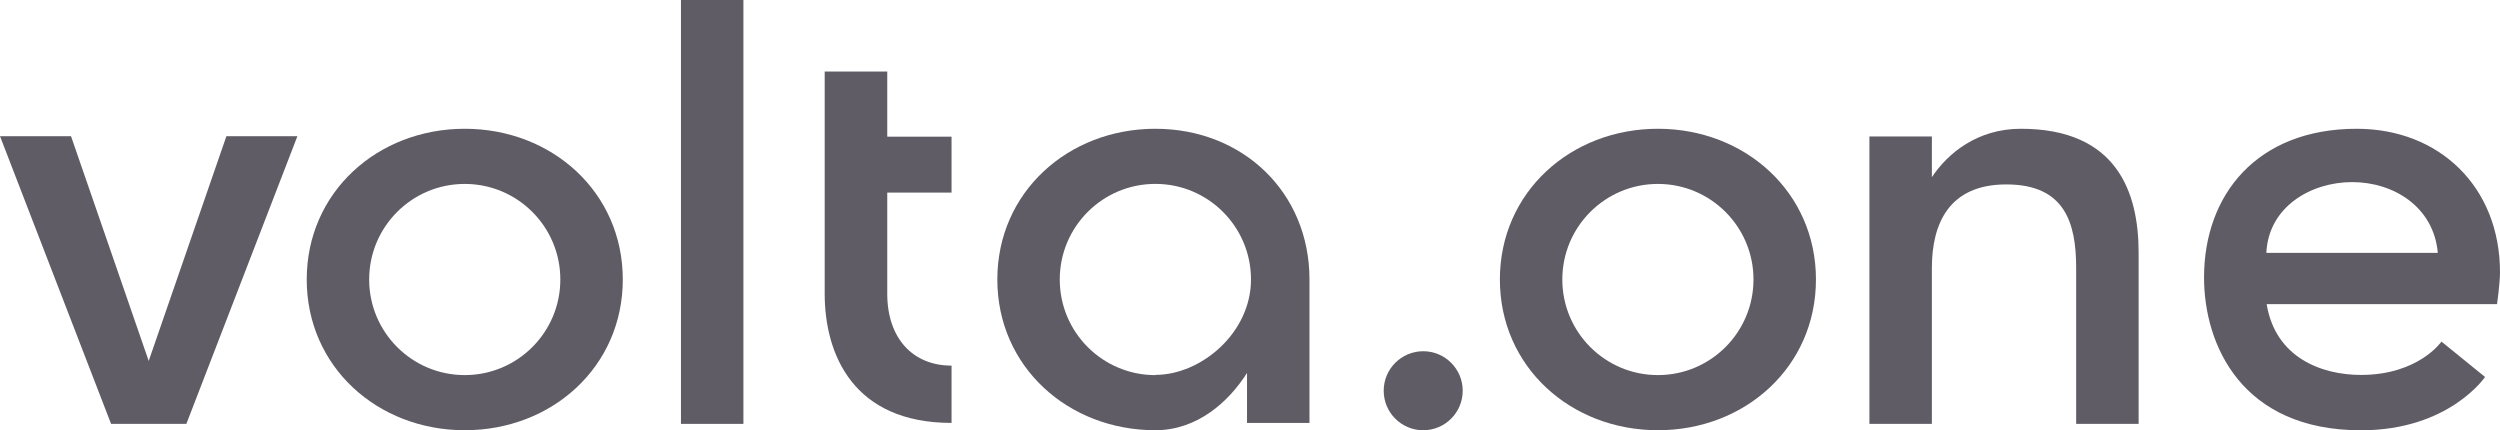 <svg version="1.1" id="Layer_1" xmlns="http://www.w3.org/2000/svg" xmlns:xlink="http://www.w3.org/1999/xlink" x="0px" y="0px"
	 width="306.541px" height="52.762px" viewBox="0 0 306.541 52.762" enable-background="new 0 0 306.541 52.762"
	 xml:space="preserve">
<g>
	<animate attributeName="fill-opacity"
                 begin="0s" dur="1s"
                 values="1;.2;1" calcMode="linear"
                 repeatCount="indefinite" />
	<polygon fill="#605c65" points="18.234,44.256 8.707,16.699 0,16.699 13.619,51.975 22.85,51.975 36.467,16.699 27.76,16.699 	"/>
	<path fill="#605c65" d="M56.986,15.789c-10.701,0-19.377,7.781-19.377,18.482s8.676,18.482,19.377,18.482
		c10.703,0,19.379-7.781,19.379-18.482S67.689,15.789,56.986,15.789z M56.986,45.992c-6.473,0-11.72-5.248-11.72-11.721
		s5.247-11.719,11.72-11.719s11.72,5.246,11.72,11.719S63.459,45.992,56.986,45.992z"/>
	<path fill="#605c65" d="M203.287,15.789c-10.701,0-19.377,7.781-19.377,18.482s8.676,18.482,19.377,18.482
		c10.703,0,19.379-7.781,19.379-18.482S213.99,15.789,203.287,15.789z M203.287,45.992c-6.474,0-11.721-5.248-11.721-11.721
		s5.247-11.719,11.721-11.719c6.473,0,11.719,5.246,11.719,11.719S209.76,45.992,203.287,45.992z"/>
	<path fill="#605c65" d="M141.668,15.789c-10.703,0-19.379,7.781-19.379,18.482s8.676,18.482,19.379,18.482
		c5.162,0,9.007-3.51,11.237-7.02v6.123h7.659V34.271C160.564,23.57,152.371,15.789,141.668,15.789z M141.668,45.967v0.029
		c-6.475,0-11.724-5.248-11.724-11.725c0-6.475,5.249-11.723,11.724-11.723s11.724,5.248,11.724,11.723
		C153.392,40.814,147.283,45.967,141.668,45.967z"/>
	<rect x="83.496" fill="#605c65" width="7.659" height="51.975"/>
	<path fill="#605c65" d="M108.793,8.773h-7.673v27.242c0,7.426,3.495,15.842,15.556,15.842v-7.025c-4.719,0-7.883-3.314-7.883-8.816
		V23.613h7.883V16.76h-7.883V8.773z"/>
	<circle fill="#605c65" cx="174.508" cy="47.91" r="4.844"/>
	<path fill="#605c65" d="M306.541,33.387c0-10.454-7.422-17.598-17.568-17.598c-12.201,0-18.721,8.049-18.721,18.234
		c0,8.301,4.652,18.738,19.24,18.738c10.816,0,15.215-6.539,15.215-6.539l-5.344-4.338c0,0-2.809,4.088-9.871,4.088
		c-4.811,0-10.487-2.098-11.563-8.68h28.248C306.177,37.293,306.541,34.767,306.541,33.387z M288.412,22.328
		c5.084,0,10.005,3.035,10.501,8.678h-21.02C278.146,25.363,283.351,22.328,288.412,22.328z"/>
	<path fill="#605c65" d="M247.793,15.789c-5.33,0-8.958,2.994-10.913,5.934v-4.99h-7.659v35.242h7.659V32.861
		c0-5.5,2.144-10.248,9.124-10.248c7.211,0,8.567,4.748,8.567,10.248v19.113h7.659v-20.99
		C262.23,23.559,259.564,15.789,247.793,15.789z"/>
</g>
</svg>
